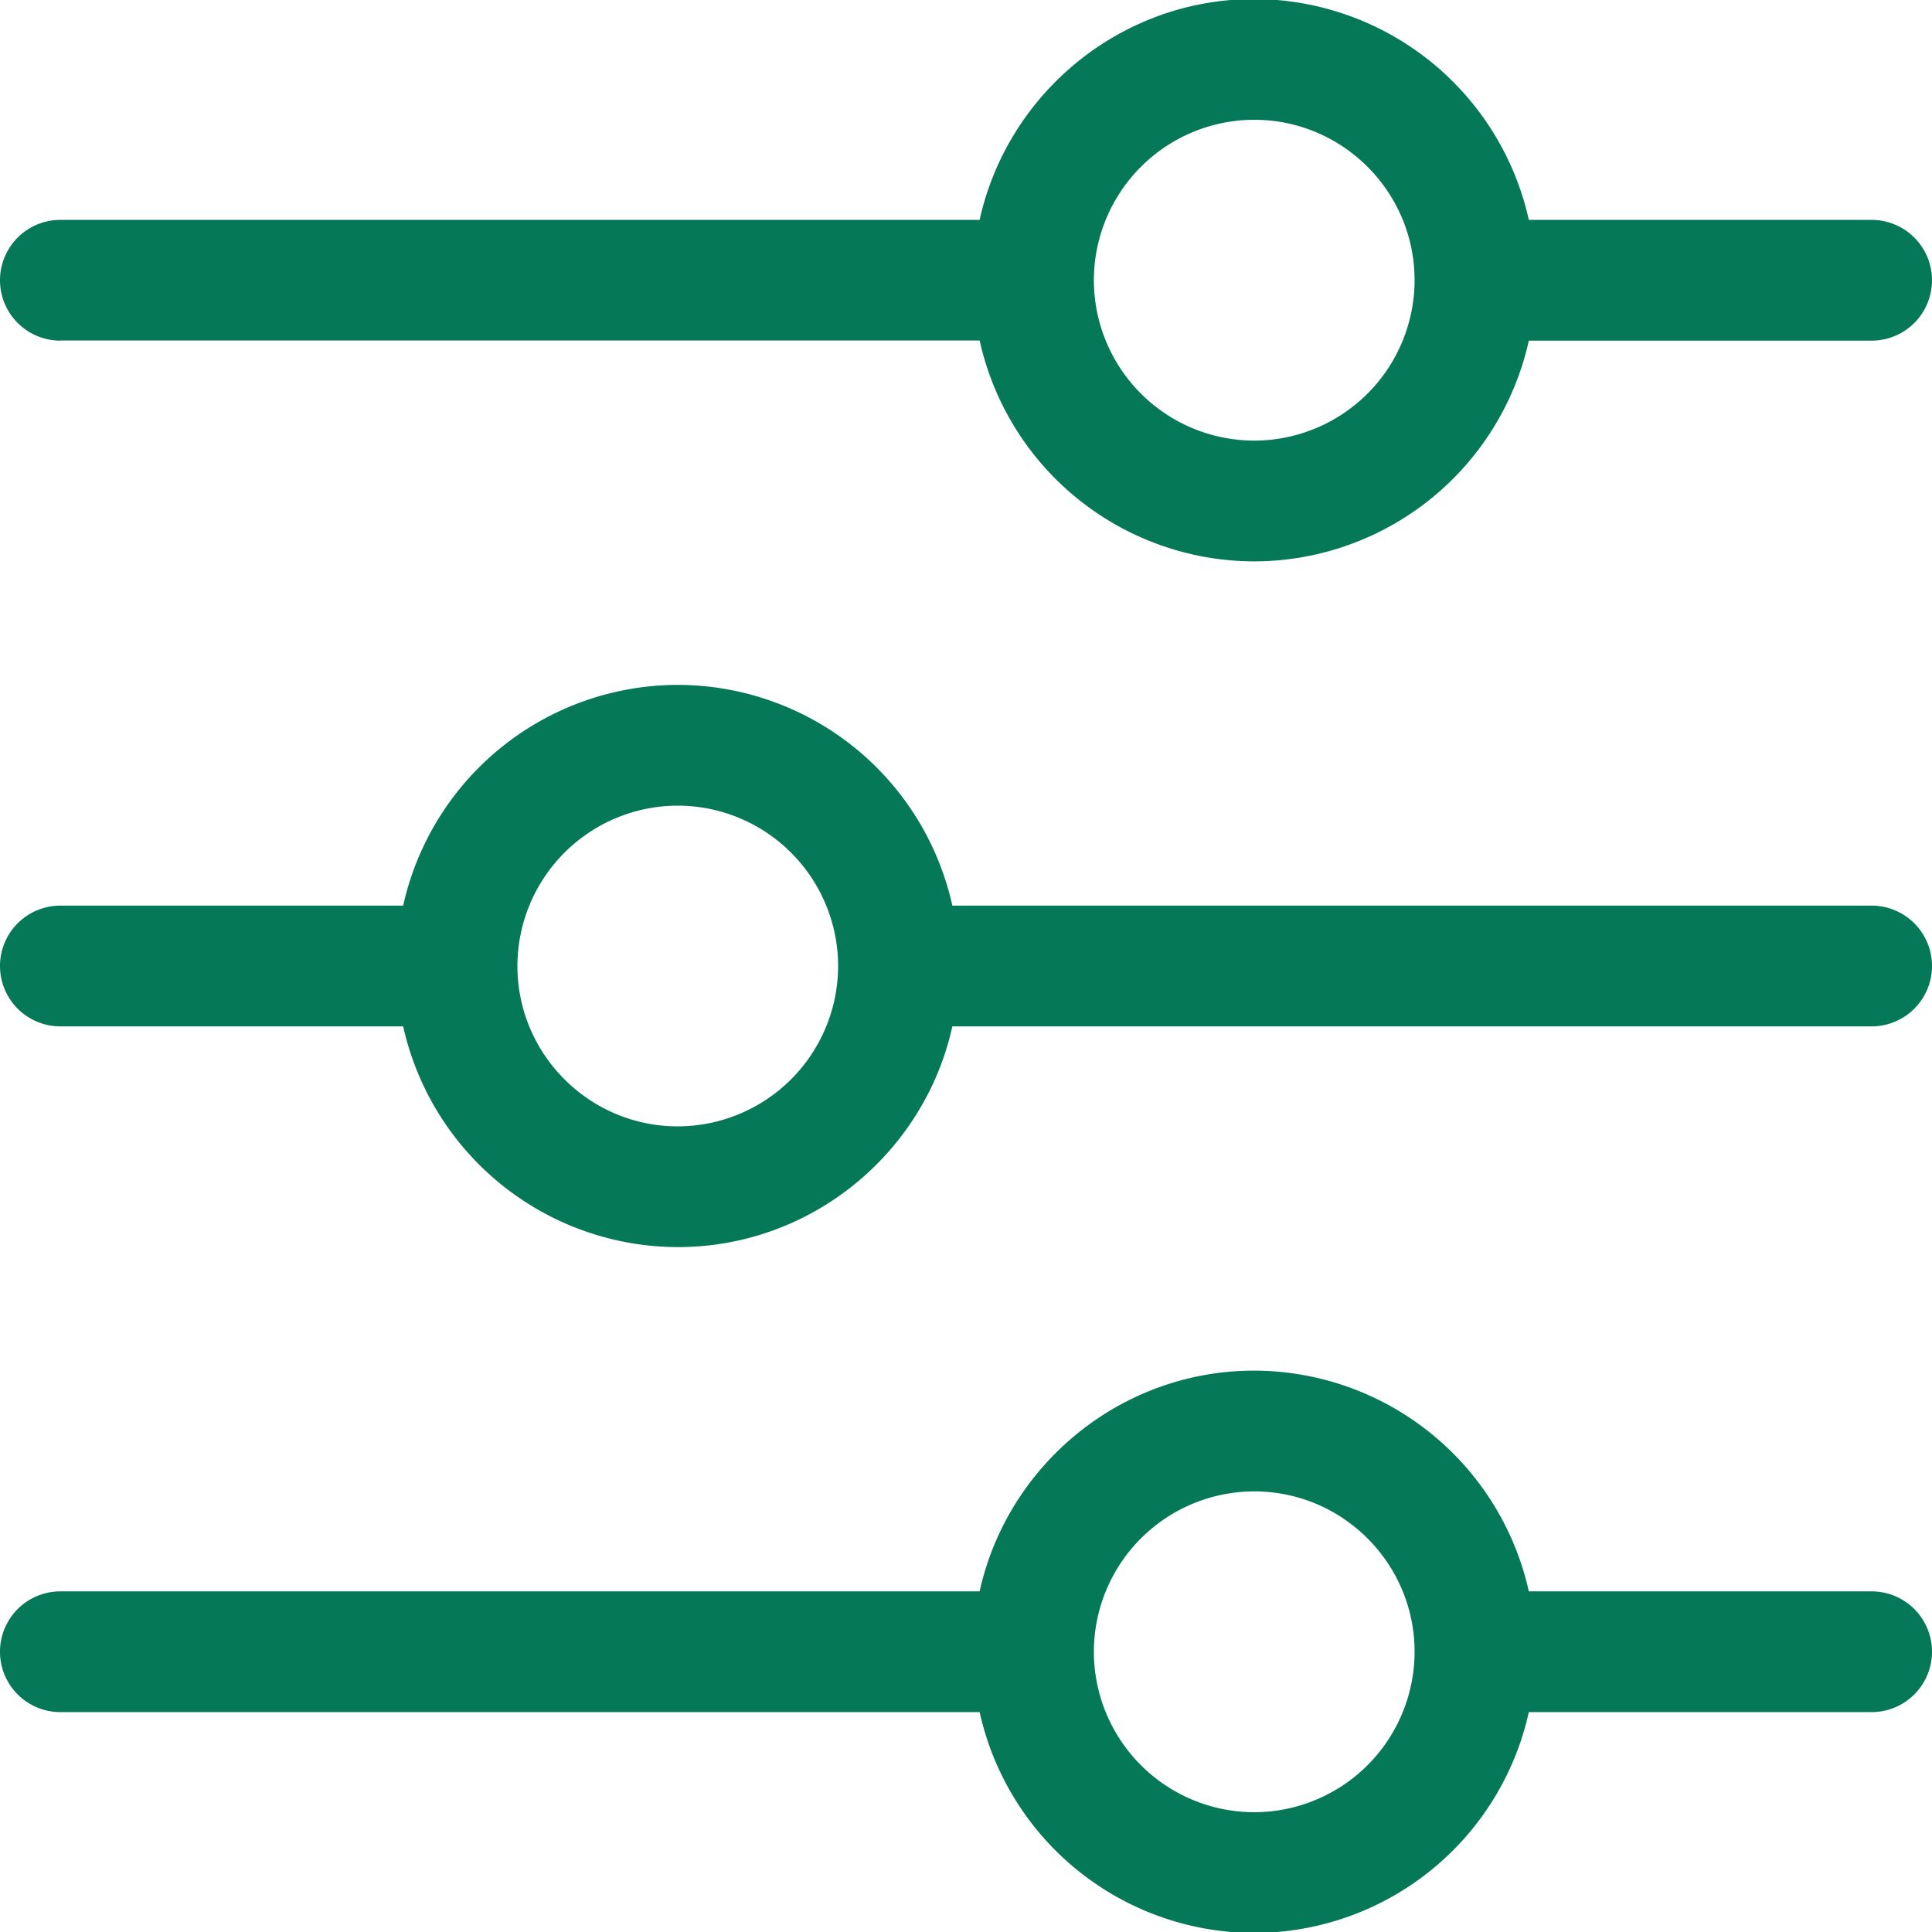 <svg xmlns="http://www.w3.org/2000/svg" width="16" height="16" fill="none"><path fill="#047857" d="M.5 2.82h7.613a2.333 2.333 0 0 0 2.274 1.829 2.333 2.333 0 0 0 2.274-1.828H15.5a.5.5 0 0 0 0-1h-2.839a2.335 2.335 0 0 0-2.274-1.829c-1.11 0-2.044.785-2.274 1.829H.5a.5.5 0 0 0 0 1Zm8.559-.498v-.006A1.33 1.33 0 0 1 10.387.992c.73 0 1.325.593 1.328 1.323v.008a1.33 1.33 0 0 1-1.328 1.326 1.33 1.33 0 0 1-1.328-1.325v-.002ZM15.5 13.179h-2.839a2.335 2.335 0 0 0-2.274-1.828c-1.11 0-2.044.784-2.274 1.828H.5a.5.5 0 1 0 0 1h7.613a2.333 2.333 0 0 0 2.274 1.829 2.333 2.333 0 0 0 2.274-1.829H15.5a.5.5 0 1 0 0-1Zm-5.113 1.829a1.33 1.33 0 0 1-1.328-1.326v-.007a1.33 1.33 0 0 1 1.328-1.324c.73 0 1.325.593 1.328 1.323v.007a1.33 1.33 0 0 1-1.328 1.327ZM15.5 7.5H7.887a2.332 2.332 0 0 0-2.274-1.828A2.333 2.333 0 0 0 3.339 7.5H.5a.5.5 0 0 0 0 1h2.839a2.335 2.335 0 0 0 2.274 1.828c1.11 0 2.044-.784 2.274-1.828H15.5a.5.5 0 0 0 0-1Zm-8.559.499v.005a1.33 1.33 0 0 1-1.328 1.324c-.73 0-1.325-.593-1.328-1.323v-.007a1.33 1.33 0 0 1 1.328-1.326 1.33 1.33 0 0 1 1.328 1.325v.002Z"/></svg>